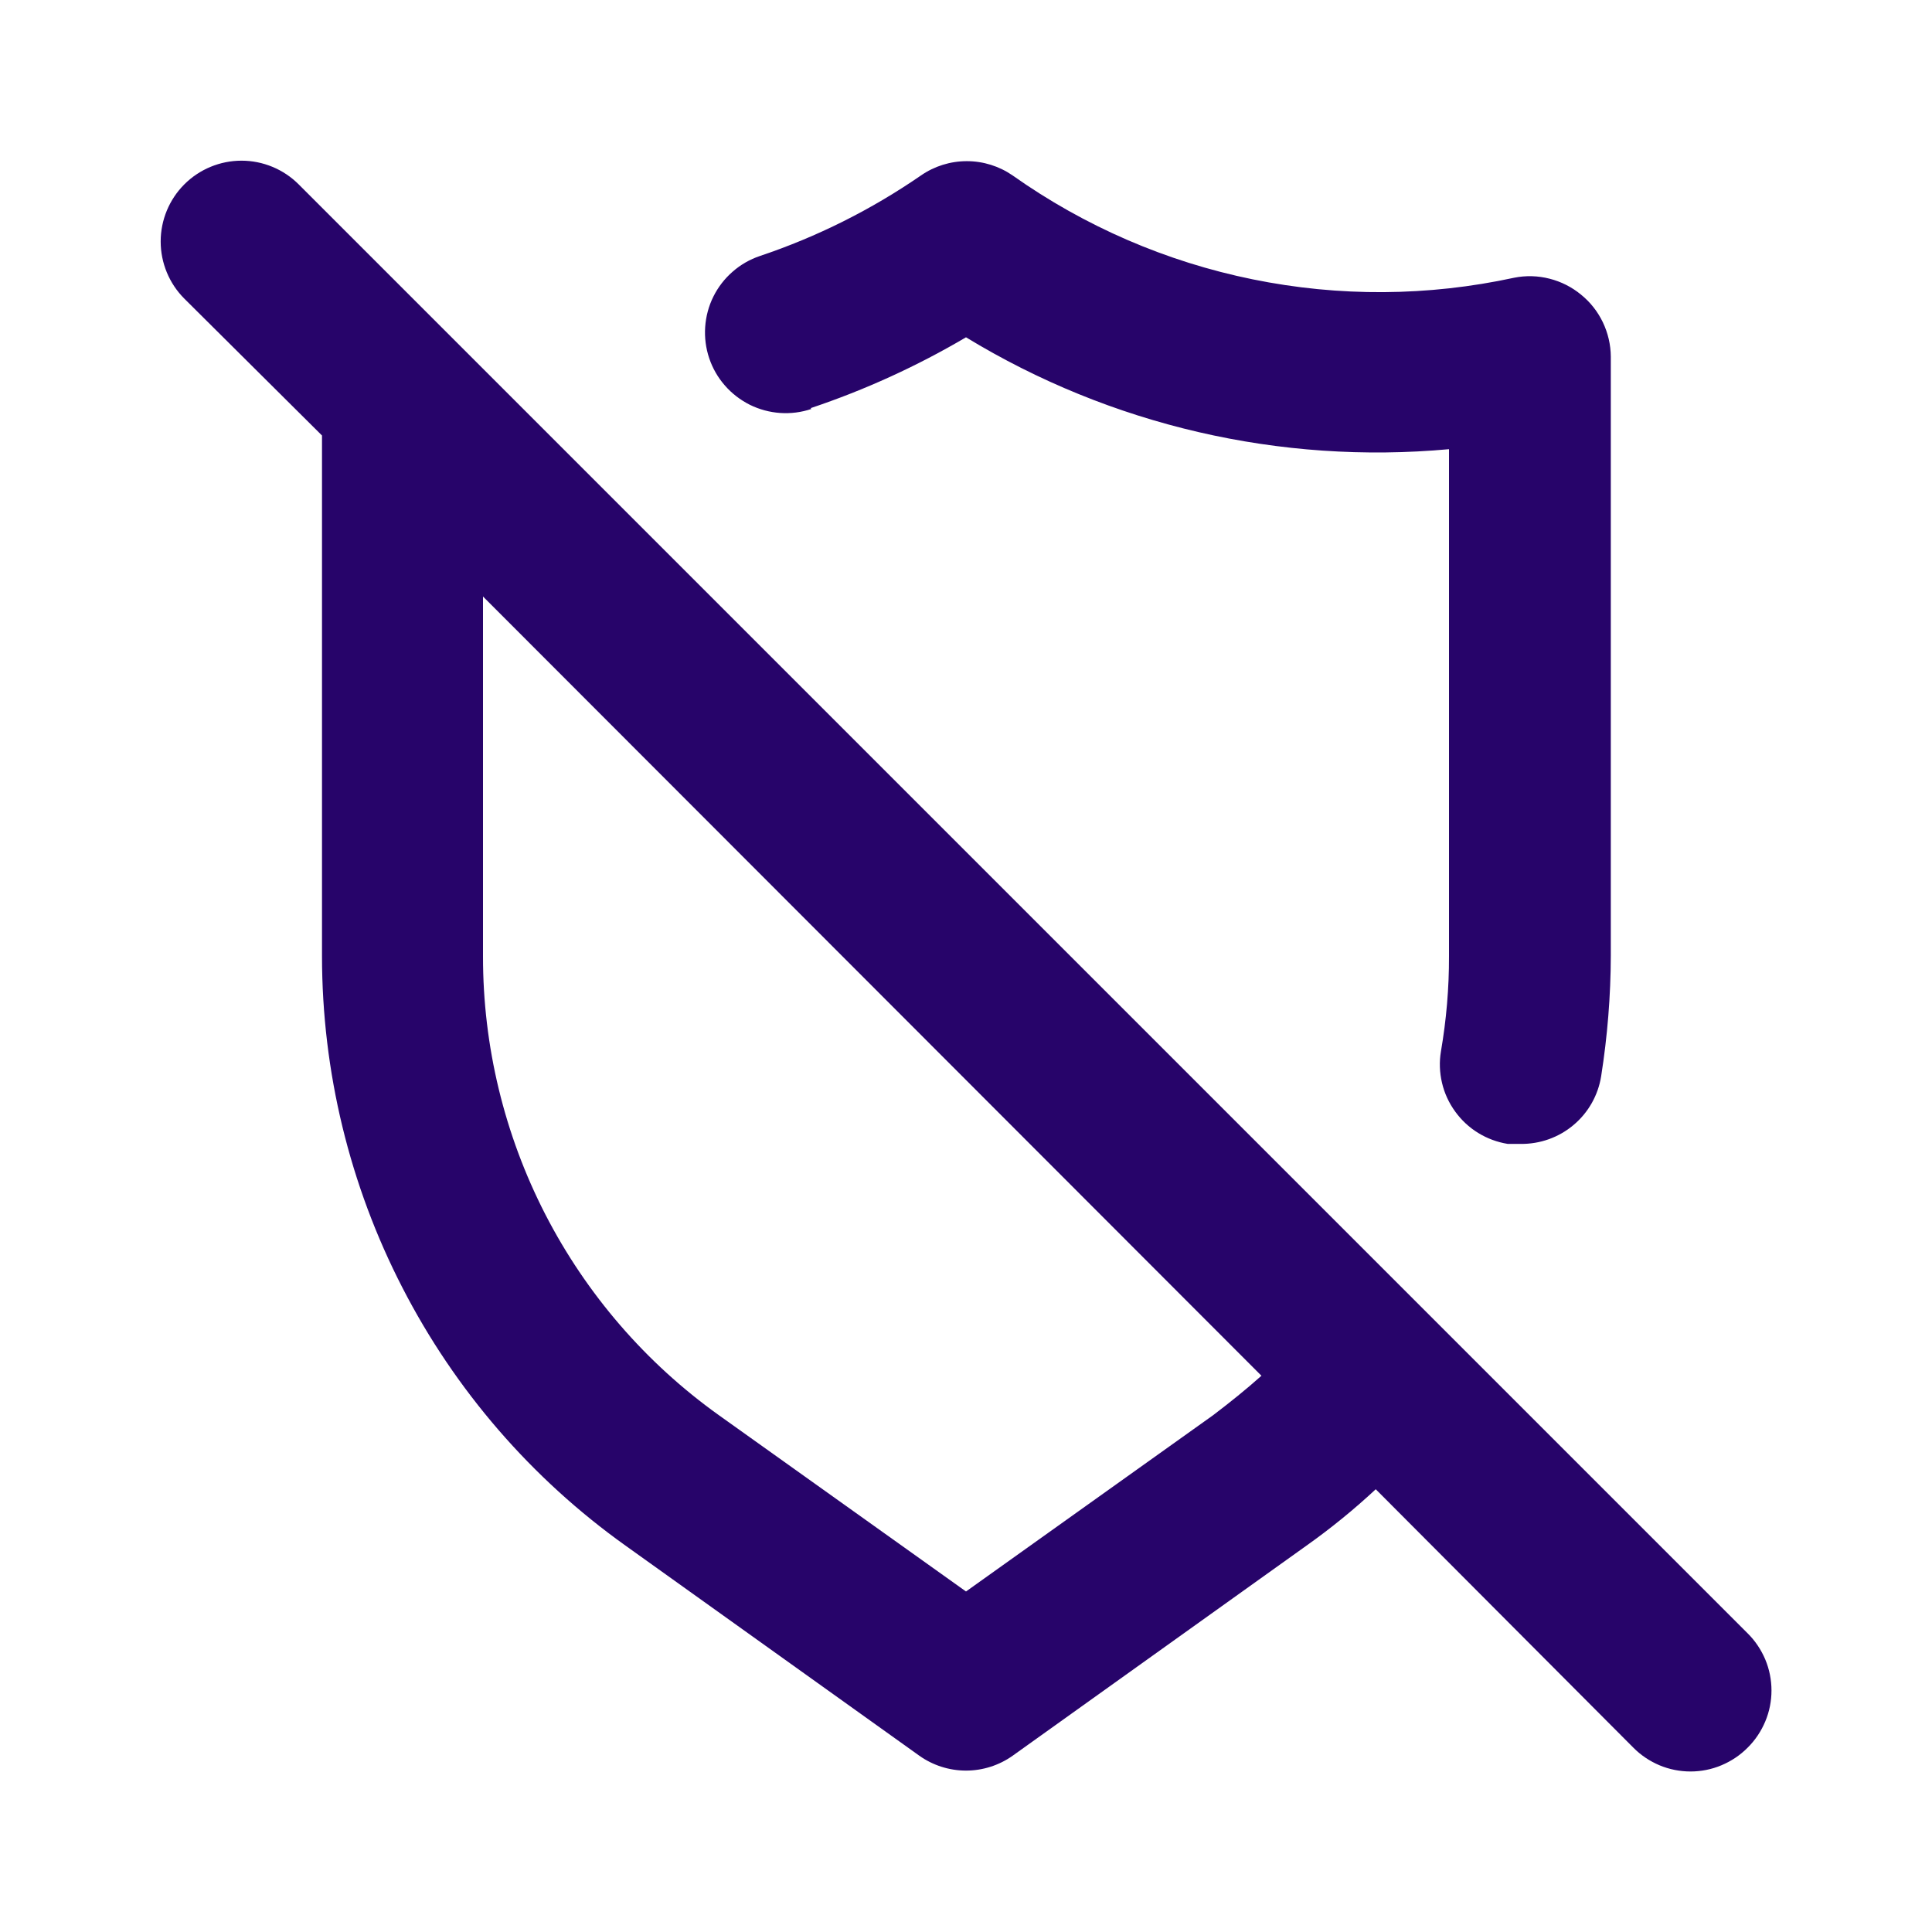 <svg width="24" height="24" viewBox="0 0 24 24" fill="none" xmlns="http://www.w3.org/2000/svg">
<path d="M21.71 20.29L5.71 4.29L3.71 2.29C3.522 2.102 3.266 1.996 3 1.996C2.734 1.996 2.478 2.102 2.29 2.29C2.102 2.478 1.996 2.734 1.996 3C1.996 3.266 2.102 3.522 2.29 3.71L4 5.41V11.88C4.001 13.312 4.343 14.723 4.999 15.996C5.654 17.27 6.604 18.368 7.77 19.2L11.42 21.81C11.589 21.93 11.792 21.995 12 21.995C12.208 21.995 12.411 21.93 12.58 21.81L16.23 19.2C16.532 18.986 16.819 18.752 17.09 18.5L20.29 21.71C20.383 21.804 20.494 21.878 20.615 21.929C20.737 21.98 20.868 22.006 21 22.006C21.132 22.006 21.263 21.98 21.384 21.929C21.506 21.878 21.617 21.804 21.71 21.71C21.804 21.617 21.878 21.506 21.929 21.384C21.98 21.263 22.006 21.132 22.006 21C22.006 20.868 21.98 20.737 21.929 20.615C21.878 20.494 21.804 20.383 21.71 20.29ZM15.07 17.58L12 19.77L8.93 17.58C8.023 16.932 7.284 16.076 6.774 15.085C6.265 14.094 5.999 12.995 6 11.88V7.41L15.67 17.09C15.48 17.26 15.28 17.42 15.07 17.58ZM10.07 5.07C10.742 4.845 11.389 4.55 12 4.19C13.799 5.285 15.903 5.772 18 5.58V11.88C18.001 12.275 17.967 12.67 17.9 13.06C17.878 13.19 17.883 13.323 17.913 13.451C17.943 13.58 17.999 13.701 18.076 13.807C18.153 13.914 18.25 14.005 18.363 14.074C18.475 14.143 18.6 14.189 18.73 14.21H18.89C19.13 14.213 19.363 14.13 19.546 13.976C19.73 13.822 19.852 13.607 19.89 13.37C19.968 12.874 20.009 12.372 20.01 11.87V4.43C20.009 4.282 19.975 4.137 19.911 4.003C19.847 3.87 19.755 3.753 19.64 3.66C19.526 3.566 19.392 3.498 19.249 3.462C19.105 3.425 18.955 3.421 18.81 3.45C17.74 3.682 16.634 3.689 15.561 3.47C14.489 3.252 13.473 2.812 12.58 2.18C12.412 2.064 12.214 2.002 12.01 2.002C11.806 2.002 11.607 2.064 11.44 2.18C10.823 2.605 10.15 2.942 9.44 3.18C9.315 3.222 9.2 3.288 9.101 3.375C9.002 3.461 8.92 3.567 8.862 3.684C8.803 3.802 8.769 3.931 8.76 4.062C8.751 4.193 8.768 4.325 8.81 4.45C8.852 4.575 8.918 4.69 9.005 4.789C9.091 4.888 9.197 4.969 9.314 5.028C9.553 5.146 9.828 5.165 10.08 5.08L10.07 5.07Z" fill="#27046A"/>
</svg>
